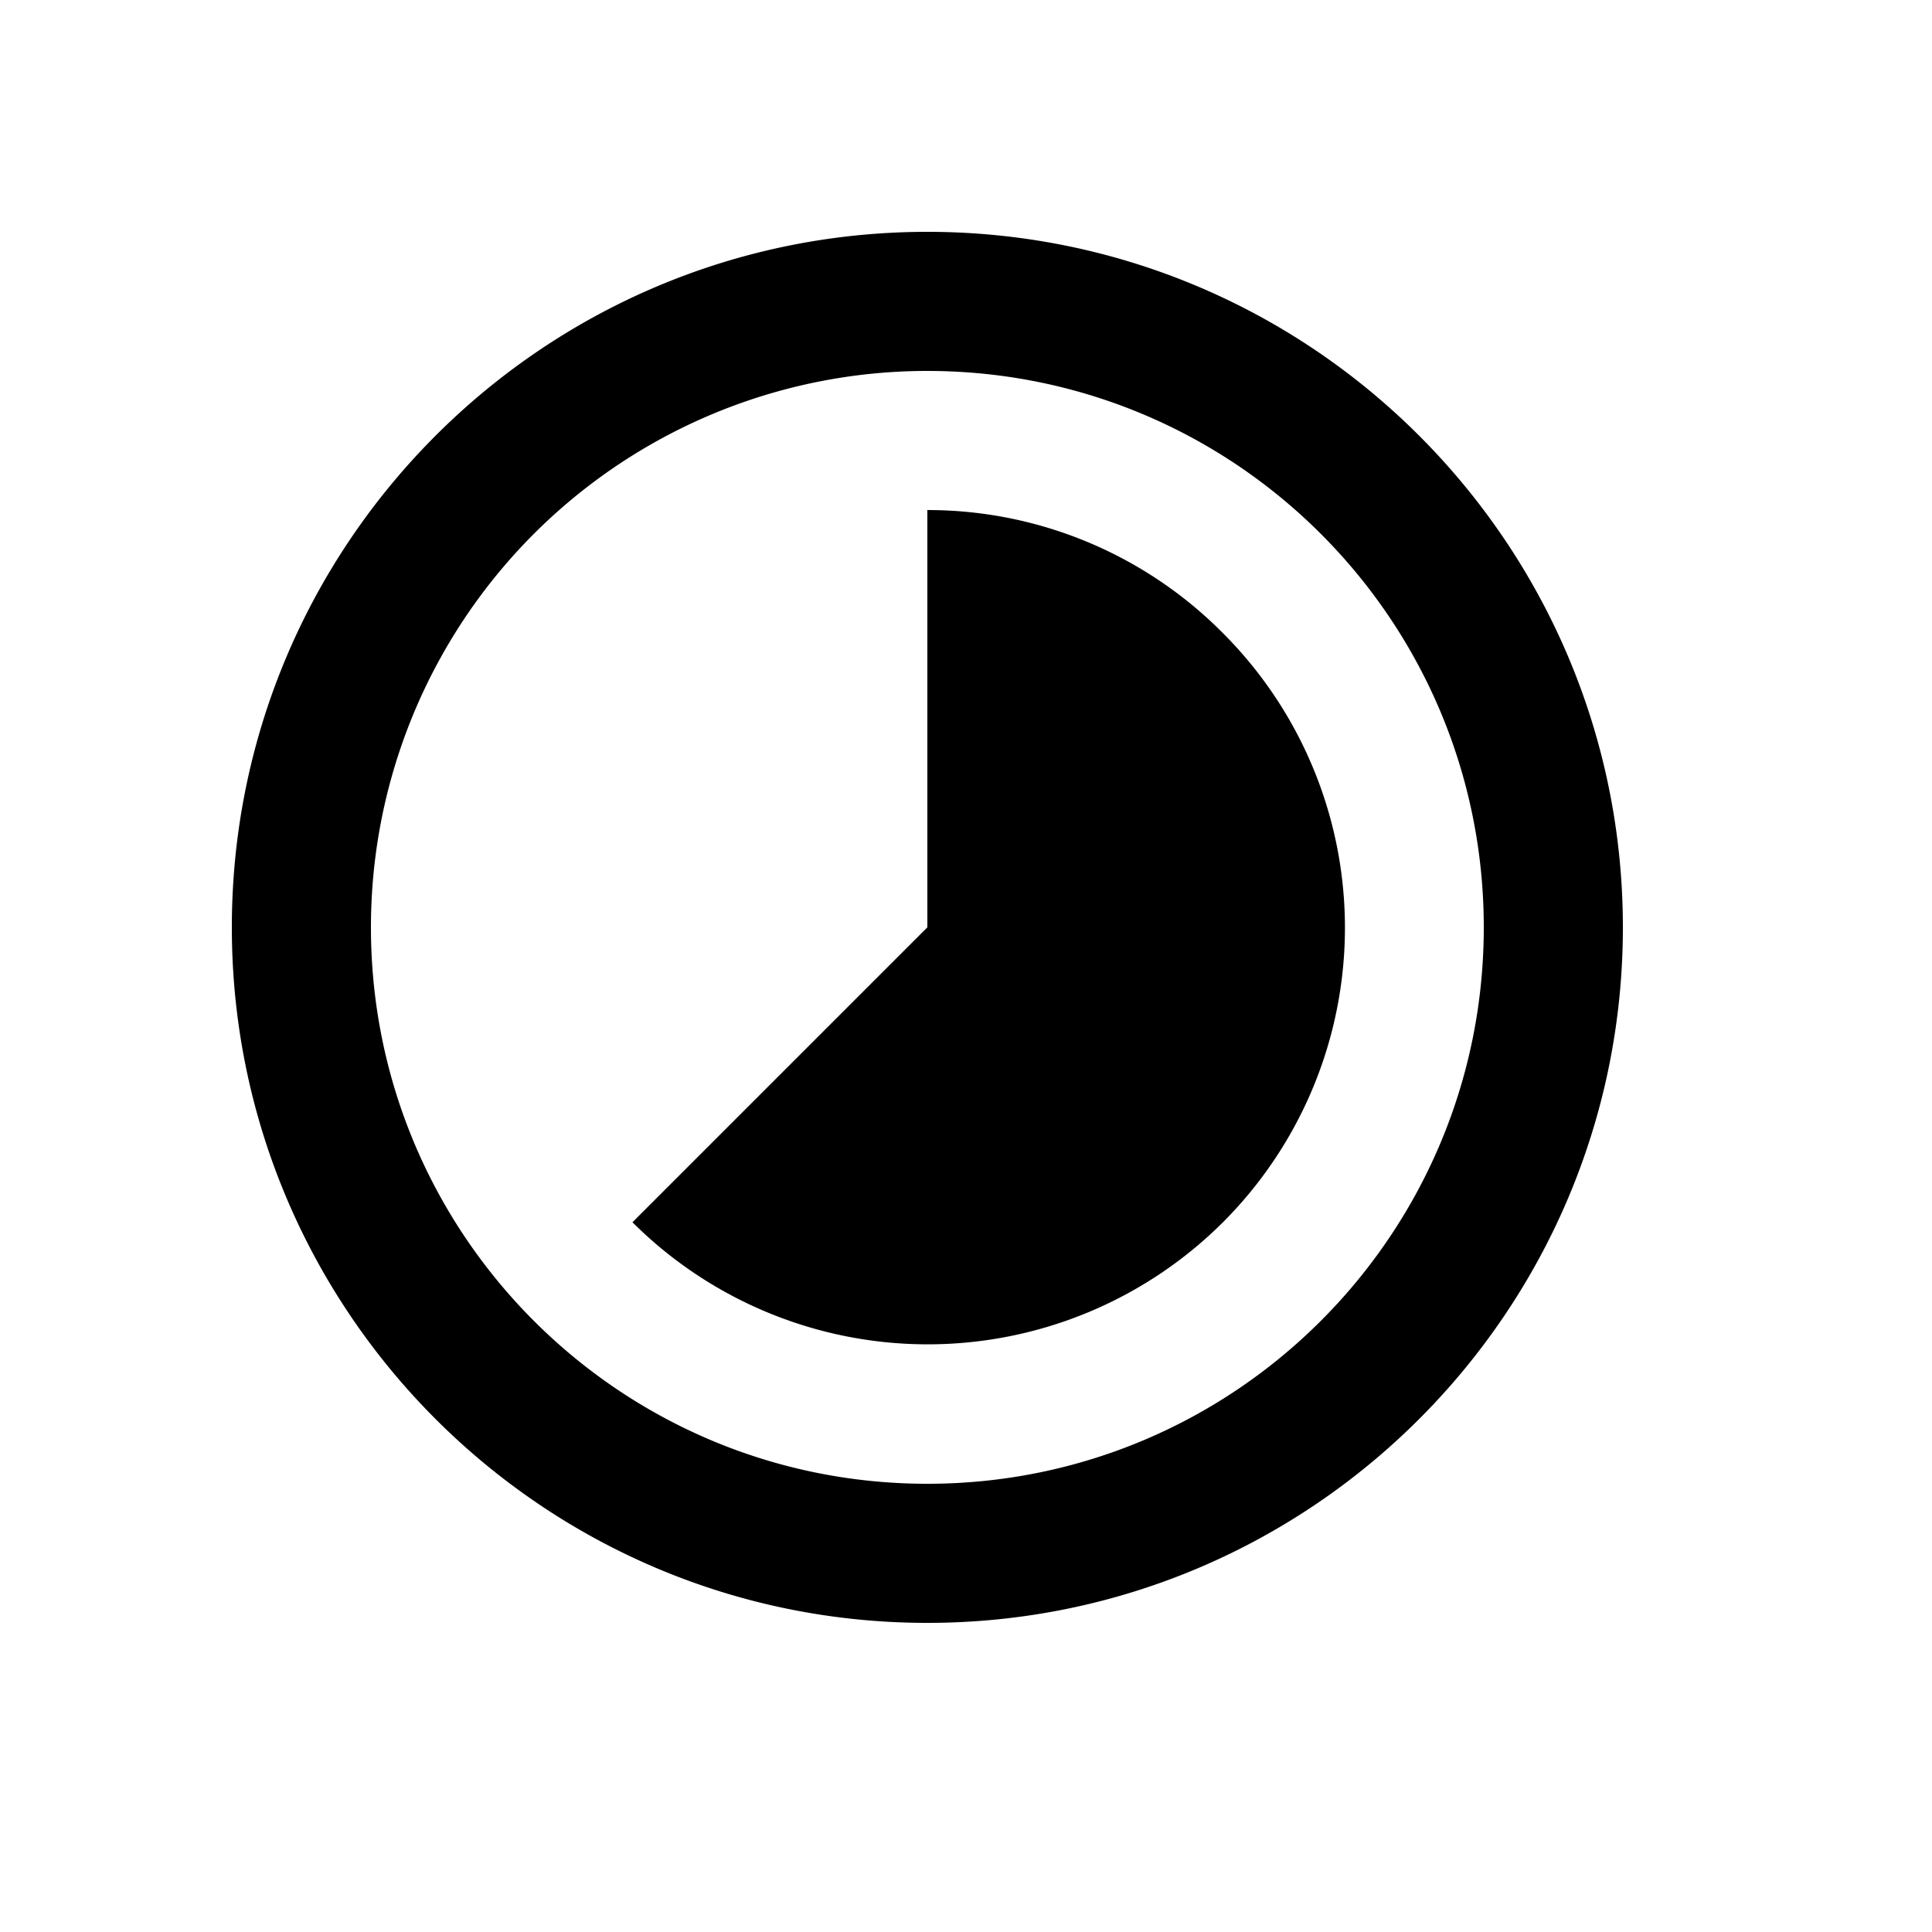 <svg xmlns="http://www.w3.org/2000/svg" viewBox="0 0 25 25"><g fill-rule="evenodd"><path fill="currentColor" d="M15.816 8.184A5.377 5.377 0 0012 6.6V12l-3.816 3.816a5.41 5.41 0 007.641 0 5.391 5.391 0 00-.009-7.632z"/><path d="M12 3c4.968 0 9 4.032 9 9s-4.032 9-9 9-9-4.032-9-9 4.032-9 9-9zm0 16.2c3.978 0 7.2-3.222 7.2-7.2S15.978 4.8 12 4.8A7.198 7.198 0 004.8 12c0 3.978 3.222 7.2 7.2 7.2z"/></g></svg>
